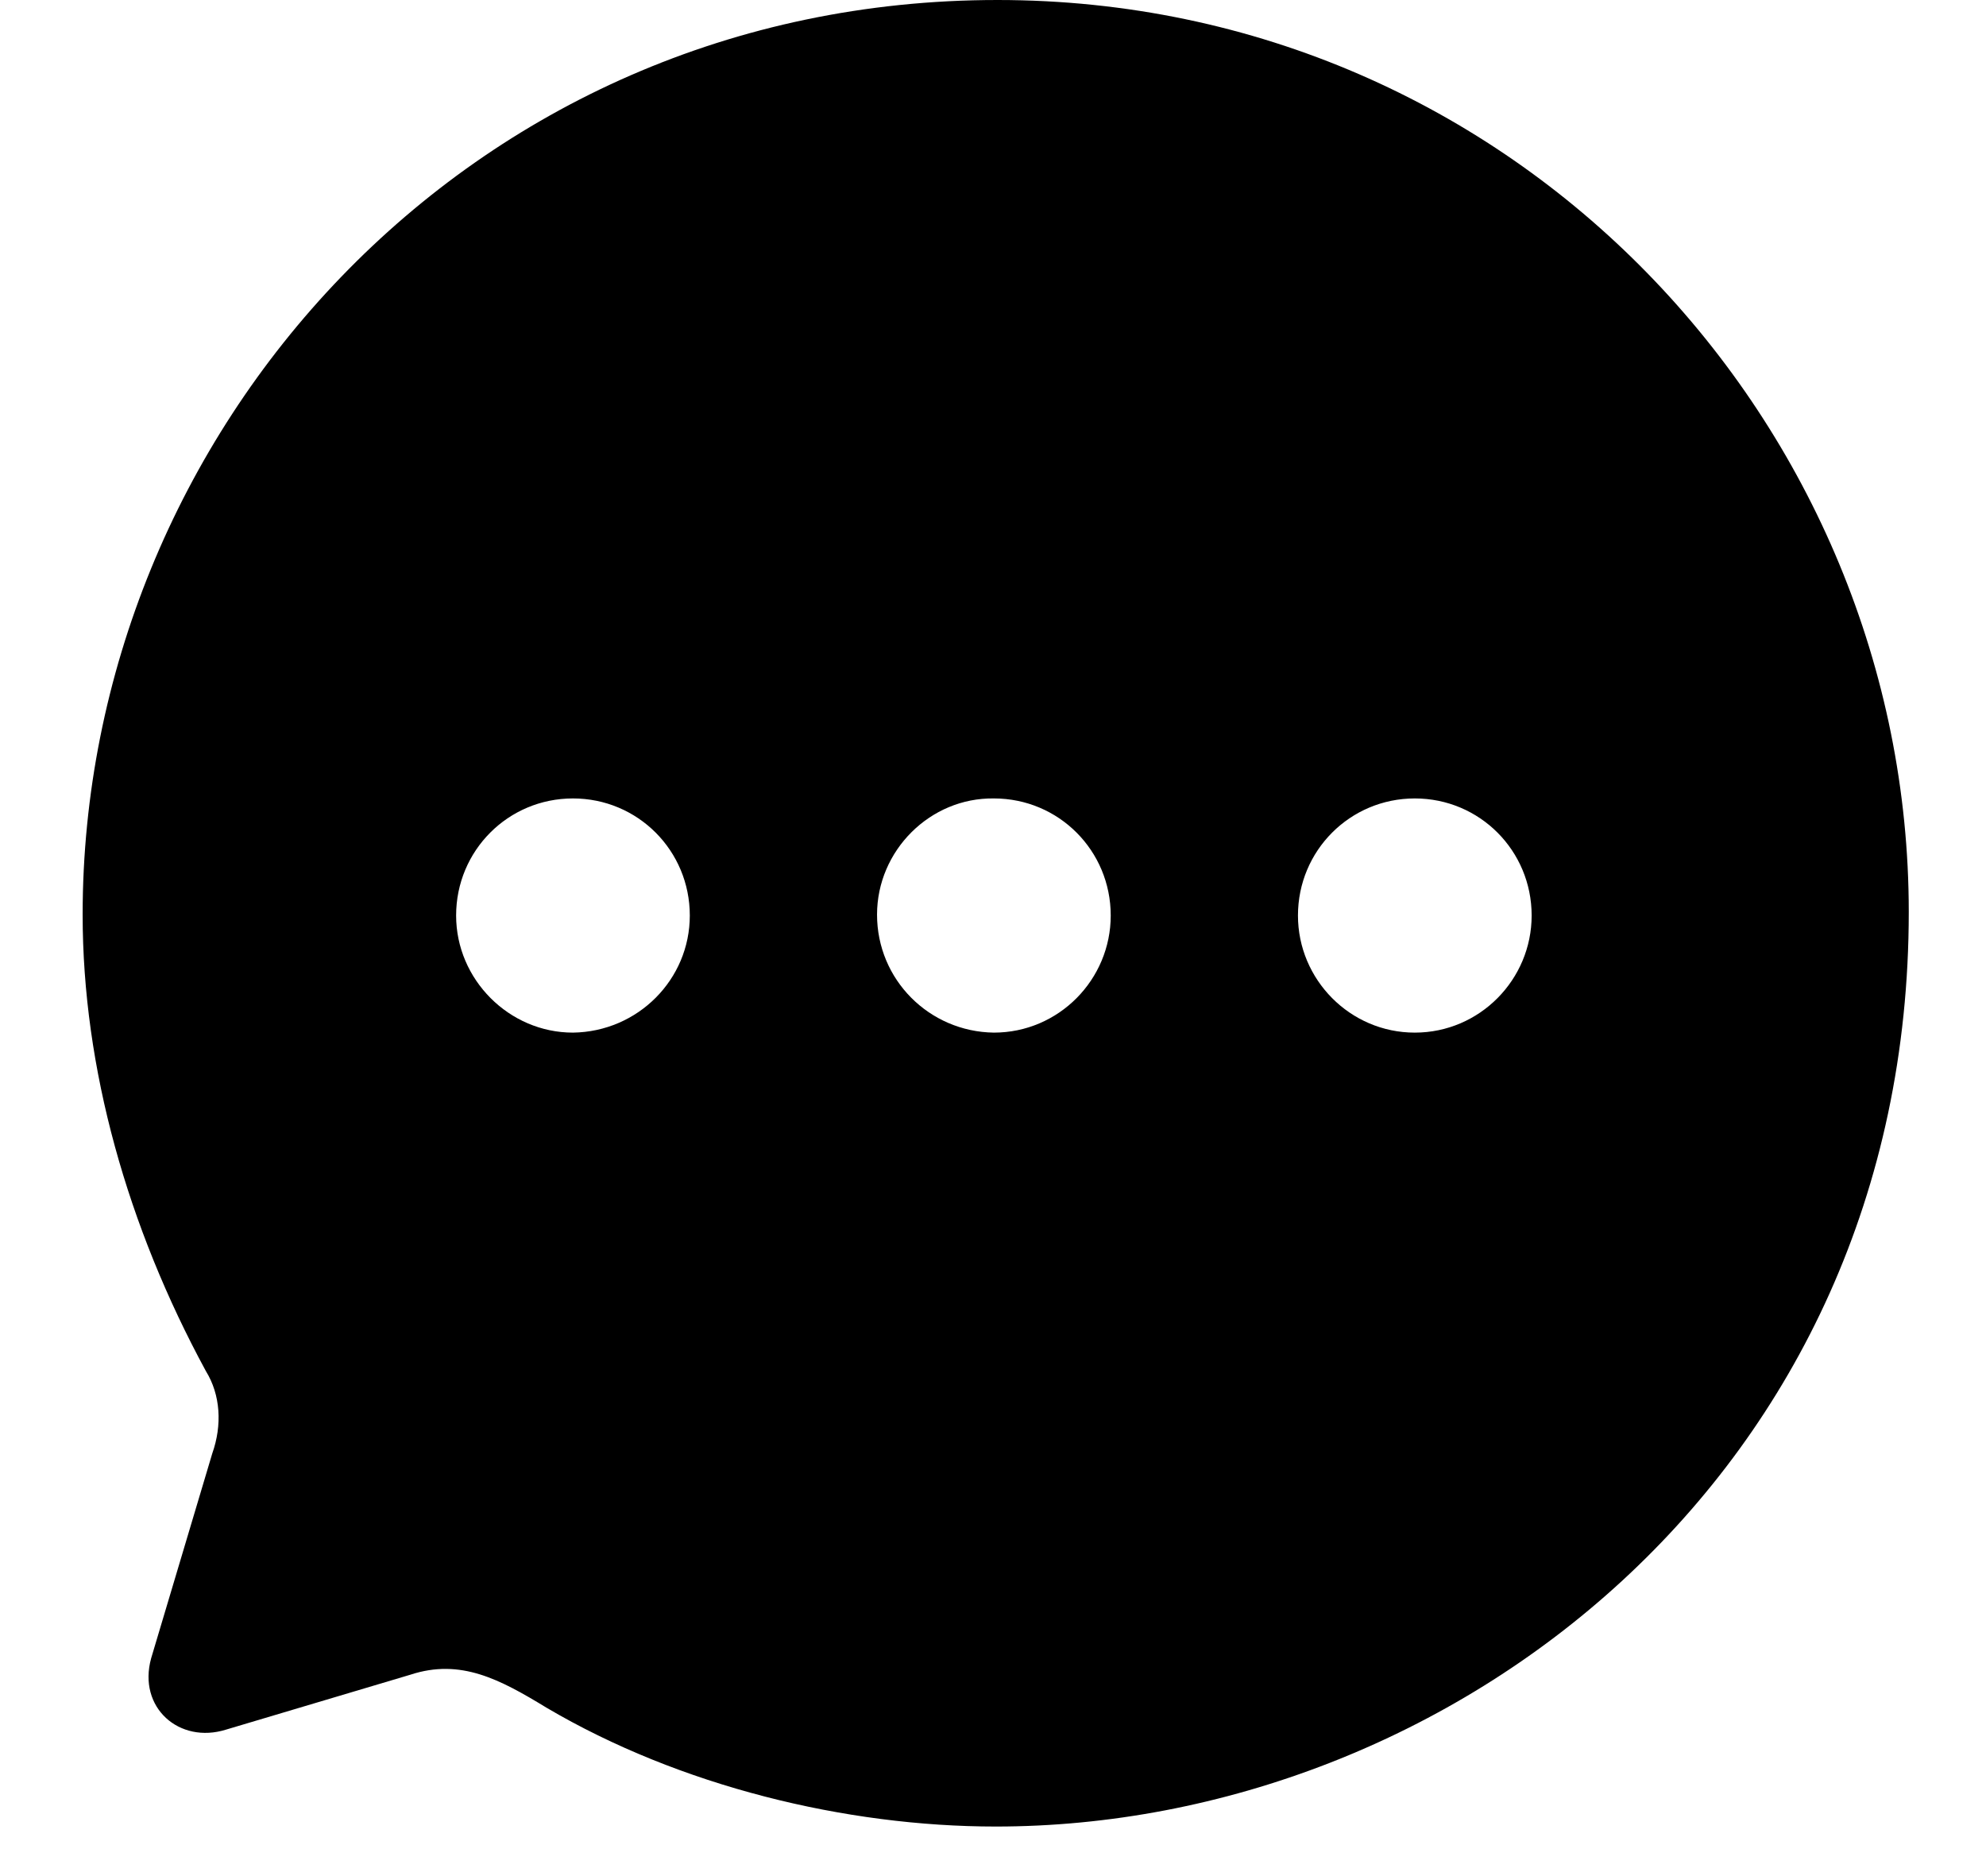 <svg width="18" height="17" viewBox="0 0 18 17" fill="none" xmlns="http://www.w3.org/2000/svg">
<path d="M9.041 0C13.742 0 17.3 3.854 17.3 8.263C17.3 13.377 13.129 16.551 9.025 16.551C7.667 16.551 6.161 16.186 4.953 15.474C4.531 15.217 4.175 15.026 3.72 15.175L2.048 15.673C1.626 15.805 1.246 15.474 1.37 15.026L1.924 13.17C2.015 12.913 1.999 12.639 1.866 12.424C1.155 11.114 0.749 9.68 0.749 8.288C0.749 3.929 4.233 0 9.041 0ZM12.823 7.235C12.236 7.235 11.764 7.708 11.764 8.296C11.764 8.876 12.236 9.357 12.823 9.357C13.411 9.357 13.882 8.876 13.882 8.296C13.882 7.708 13.411 7.235 12.823 7.235ZM9.008 7.235C8.429 7.227 7.949 7.708 7.949 8.288C7.949 8.876 8.42 9.349 9.008 9.357C9.596 9.357 10.067 8.876 10.067 8.296C10.067 7.708 9.596 7.235 9.008 7.235ZM5.193 7.235C4.605 7.235 4.134 7.708 4.134 8.296C4.134 8.876 4.614 9.357 5.193 9.357C5.781 9.349 6.252 8.876 6.252 8.296C6.252 7.708 5.781 7.235 5.193 7.235Z" fill="black"/>
</svg>
